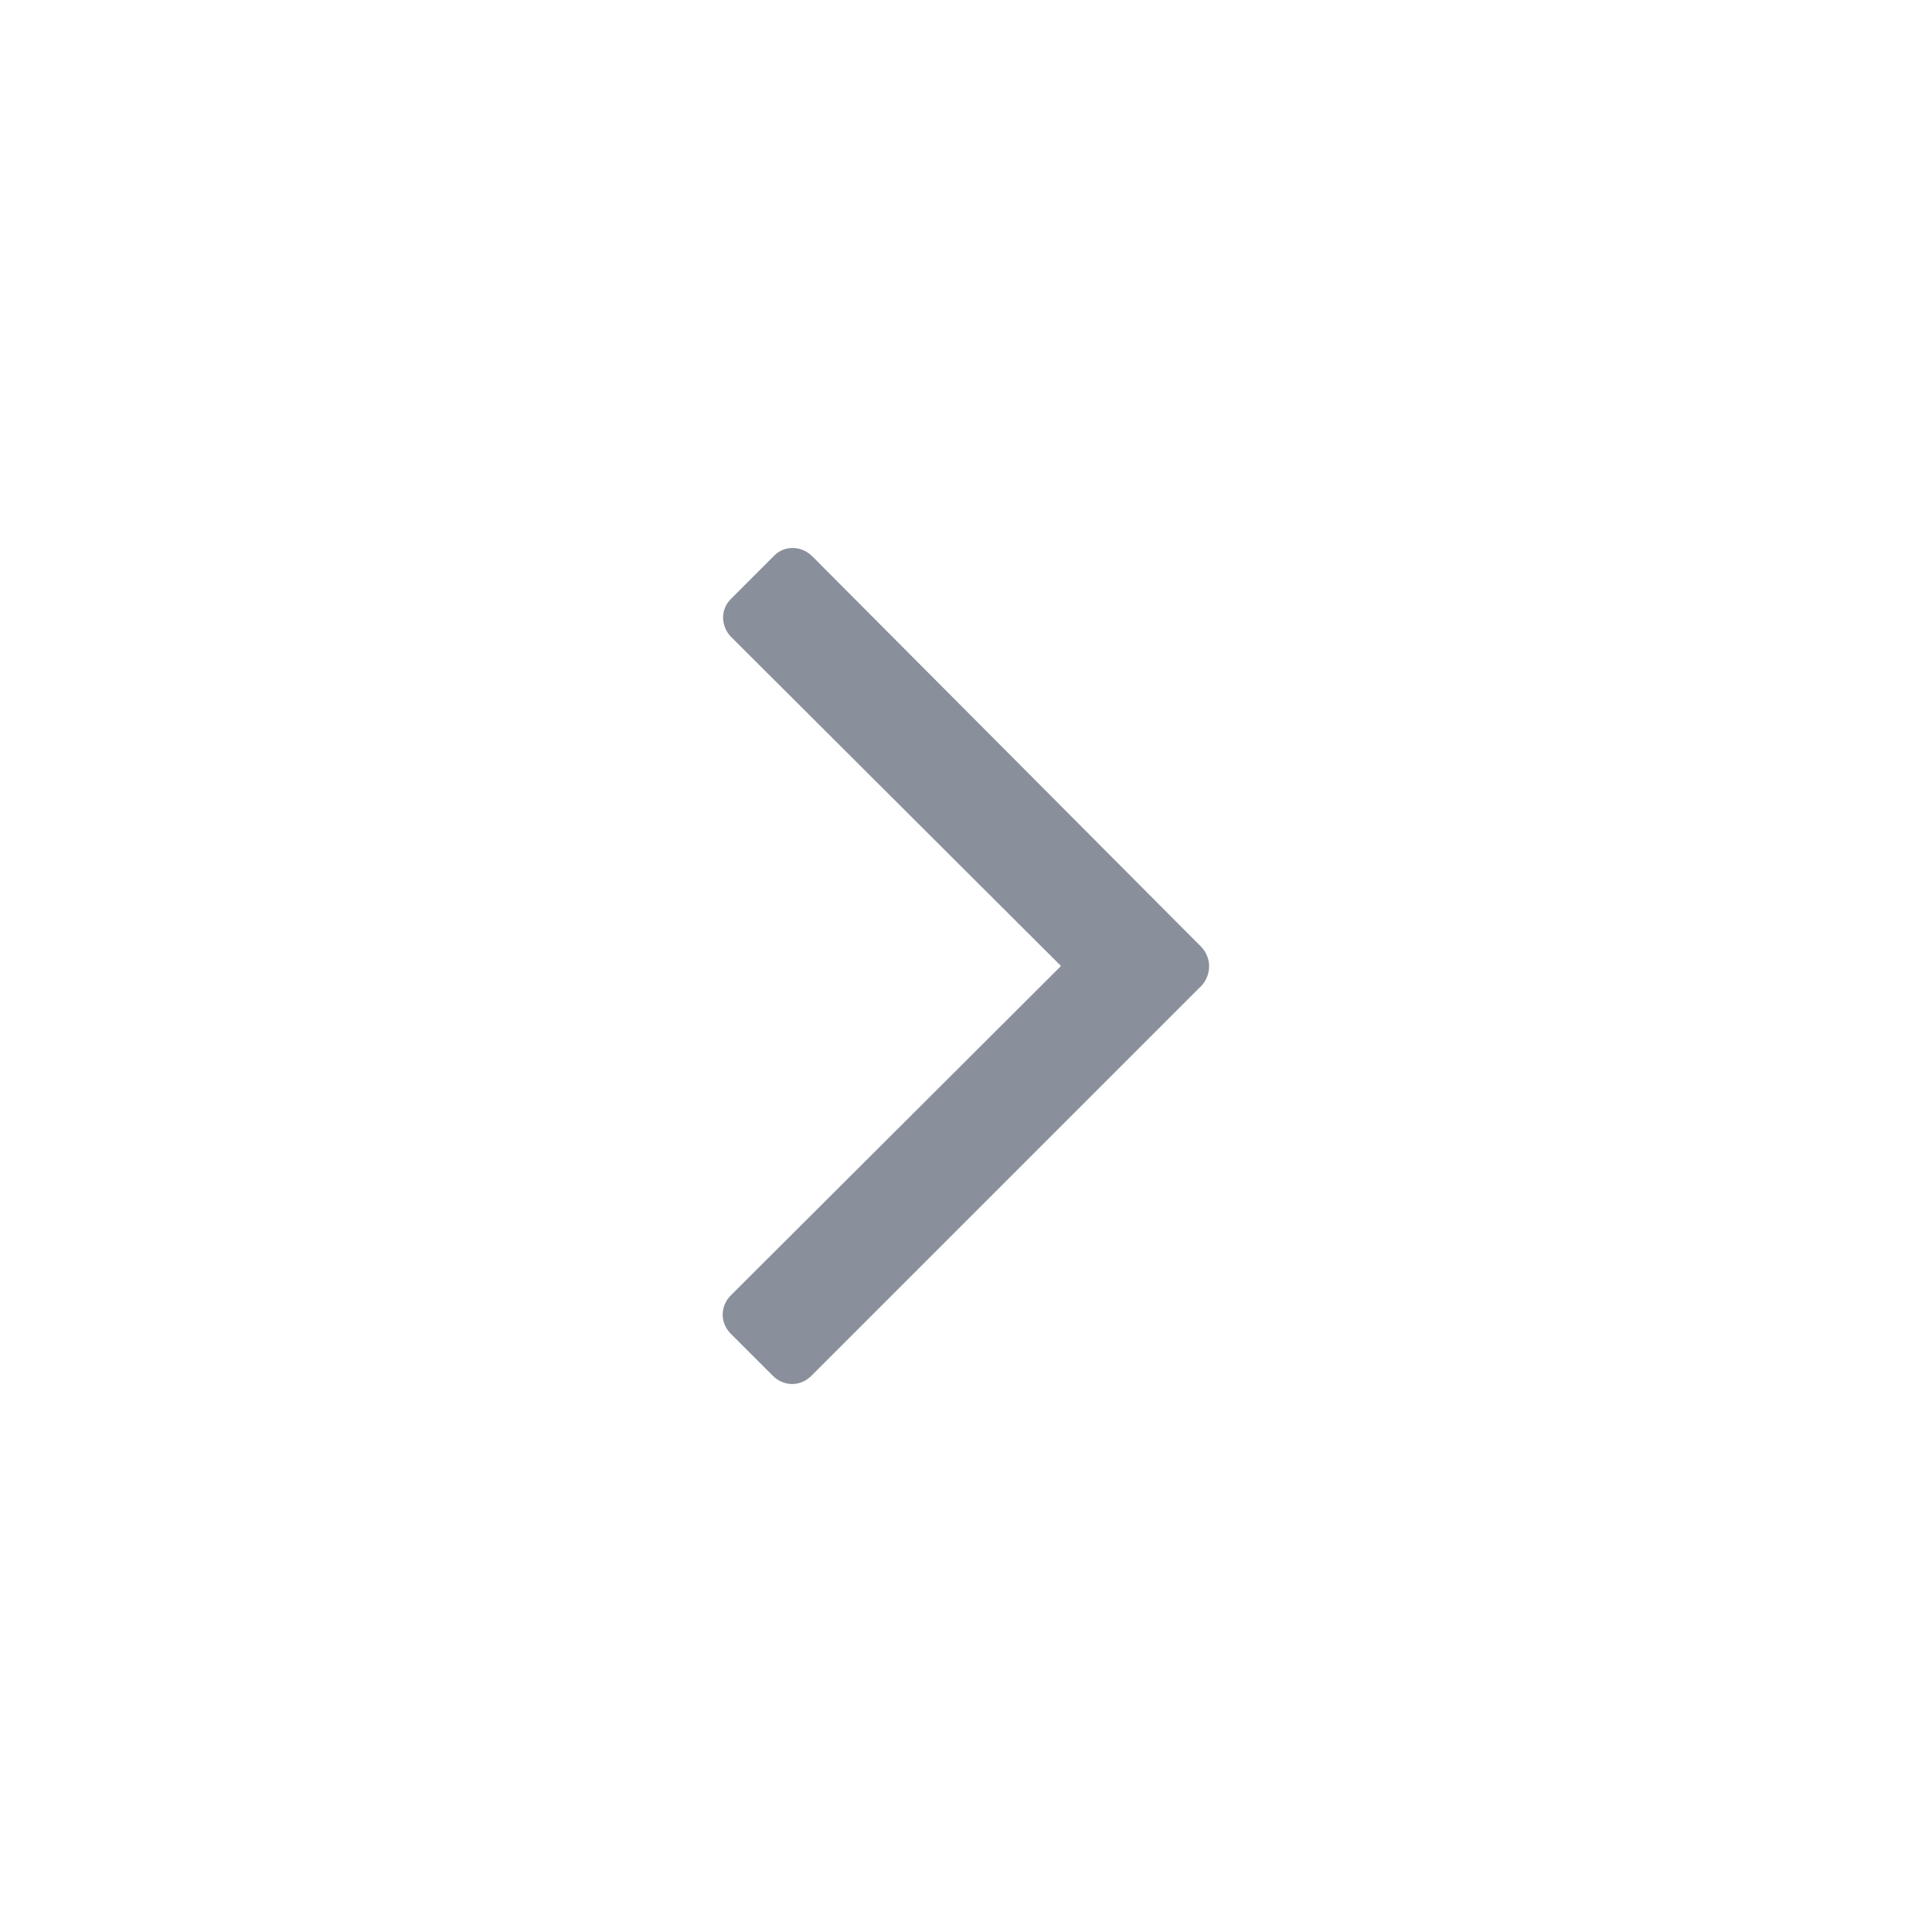 <svg version="1.2" xmlns="http://www.w3.org/2000/svg" xmlns:xlink="http://www.w3.org/1999/xlink" overflow="visible" preserveAspectRatio="none" viewBox="0 0 24 24" width="32" height="32"><g><path xmlns:default="http://www.w3.org/2000/svg" id="angle-right" d="M15.02,12c0-0.09-0.04-0.18-0.1-0.24l-4.83-4.85C9.96,6.78,9.75,6.77,9.62,6.9c0,0-0.01,0.01-0.01,0.01  L9.09,7.43C8.95,7.56,8.95,7.76,9.07,7.9c0,0,0.01,0.01,0.01,0.01l4.1,4.09l-4.1,4.09c-0.13,0.13-0.14,0.33-0.01,0.47  c0,0,0.01,0.01,0.01,0.01l0.52,0.52c0.13,0.13,0.33,0.14,0.47,0.01c0,0,0.01-0.01,0.01-0.01l4.85-4.85  C14.99,12.17,15.02,12.09,15.02,12L15.02,12z" style="fill: rgb(137, 144, 155);" vector-effect="non-scaling-stroke"/></g></svg>